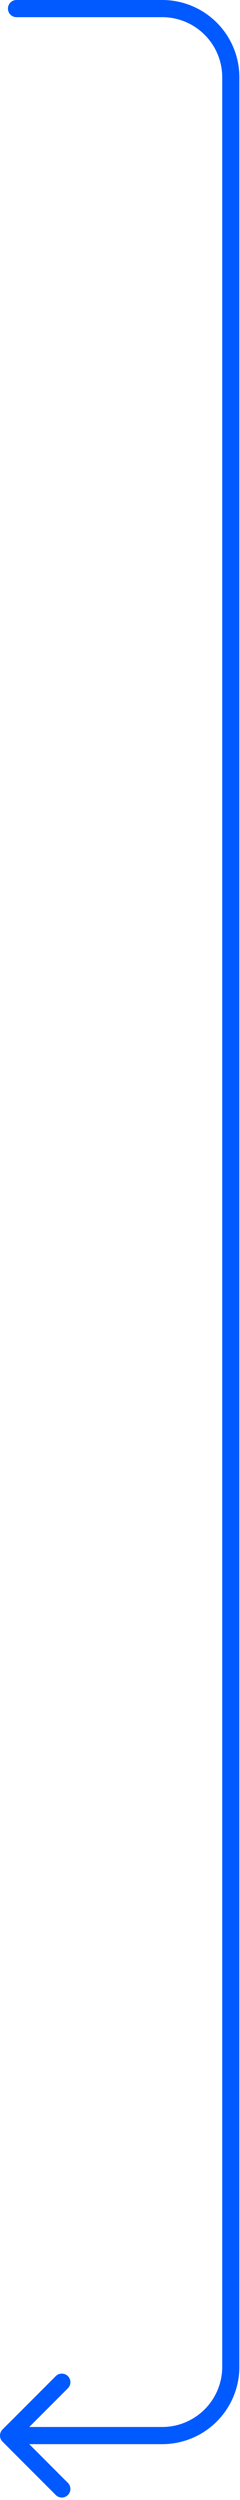 <svg width="28" height="291" fill="none" xmlns="http://www.w3.org/2000/svg"><path d="M1.926 283.499h17a8 8 0 008-8V9a8 8 0 00-8-8h-17" stroke="#005AFF" stroke-width="2" stroke-linecap="round" stroke-linejoin="round"/><path d="M7.213 277.286L1 283.499l6.213 6.213" stroke="#005AFF" stroke-width="2" stroke-linecap="round" stroke-linejoin="round"/></svg>